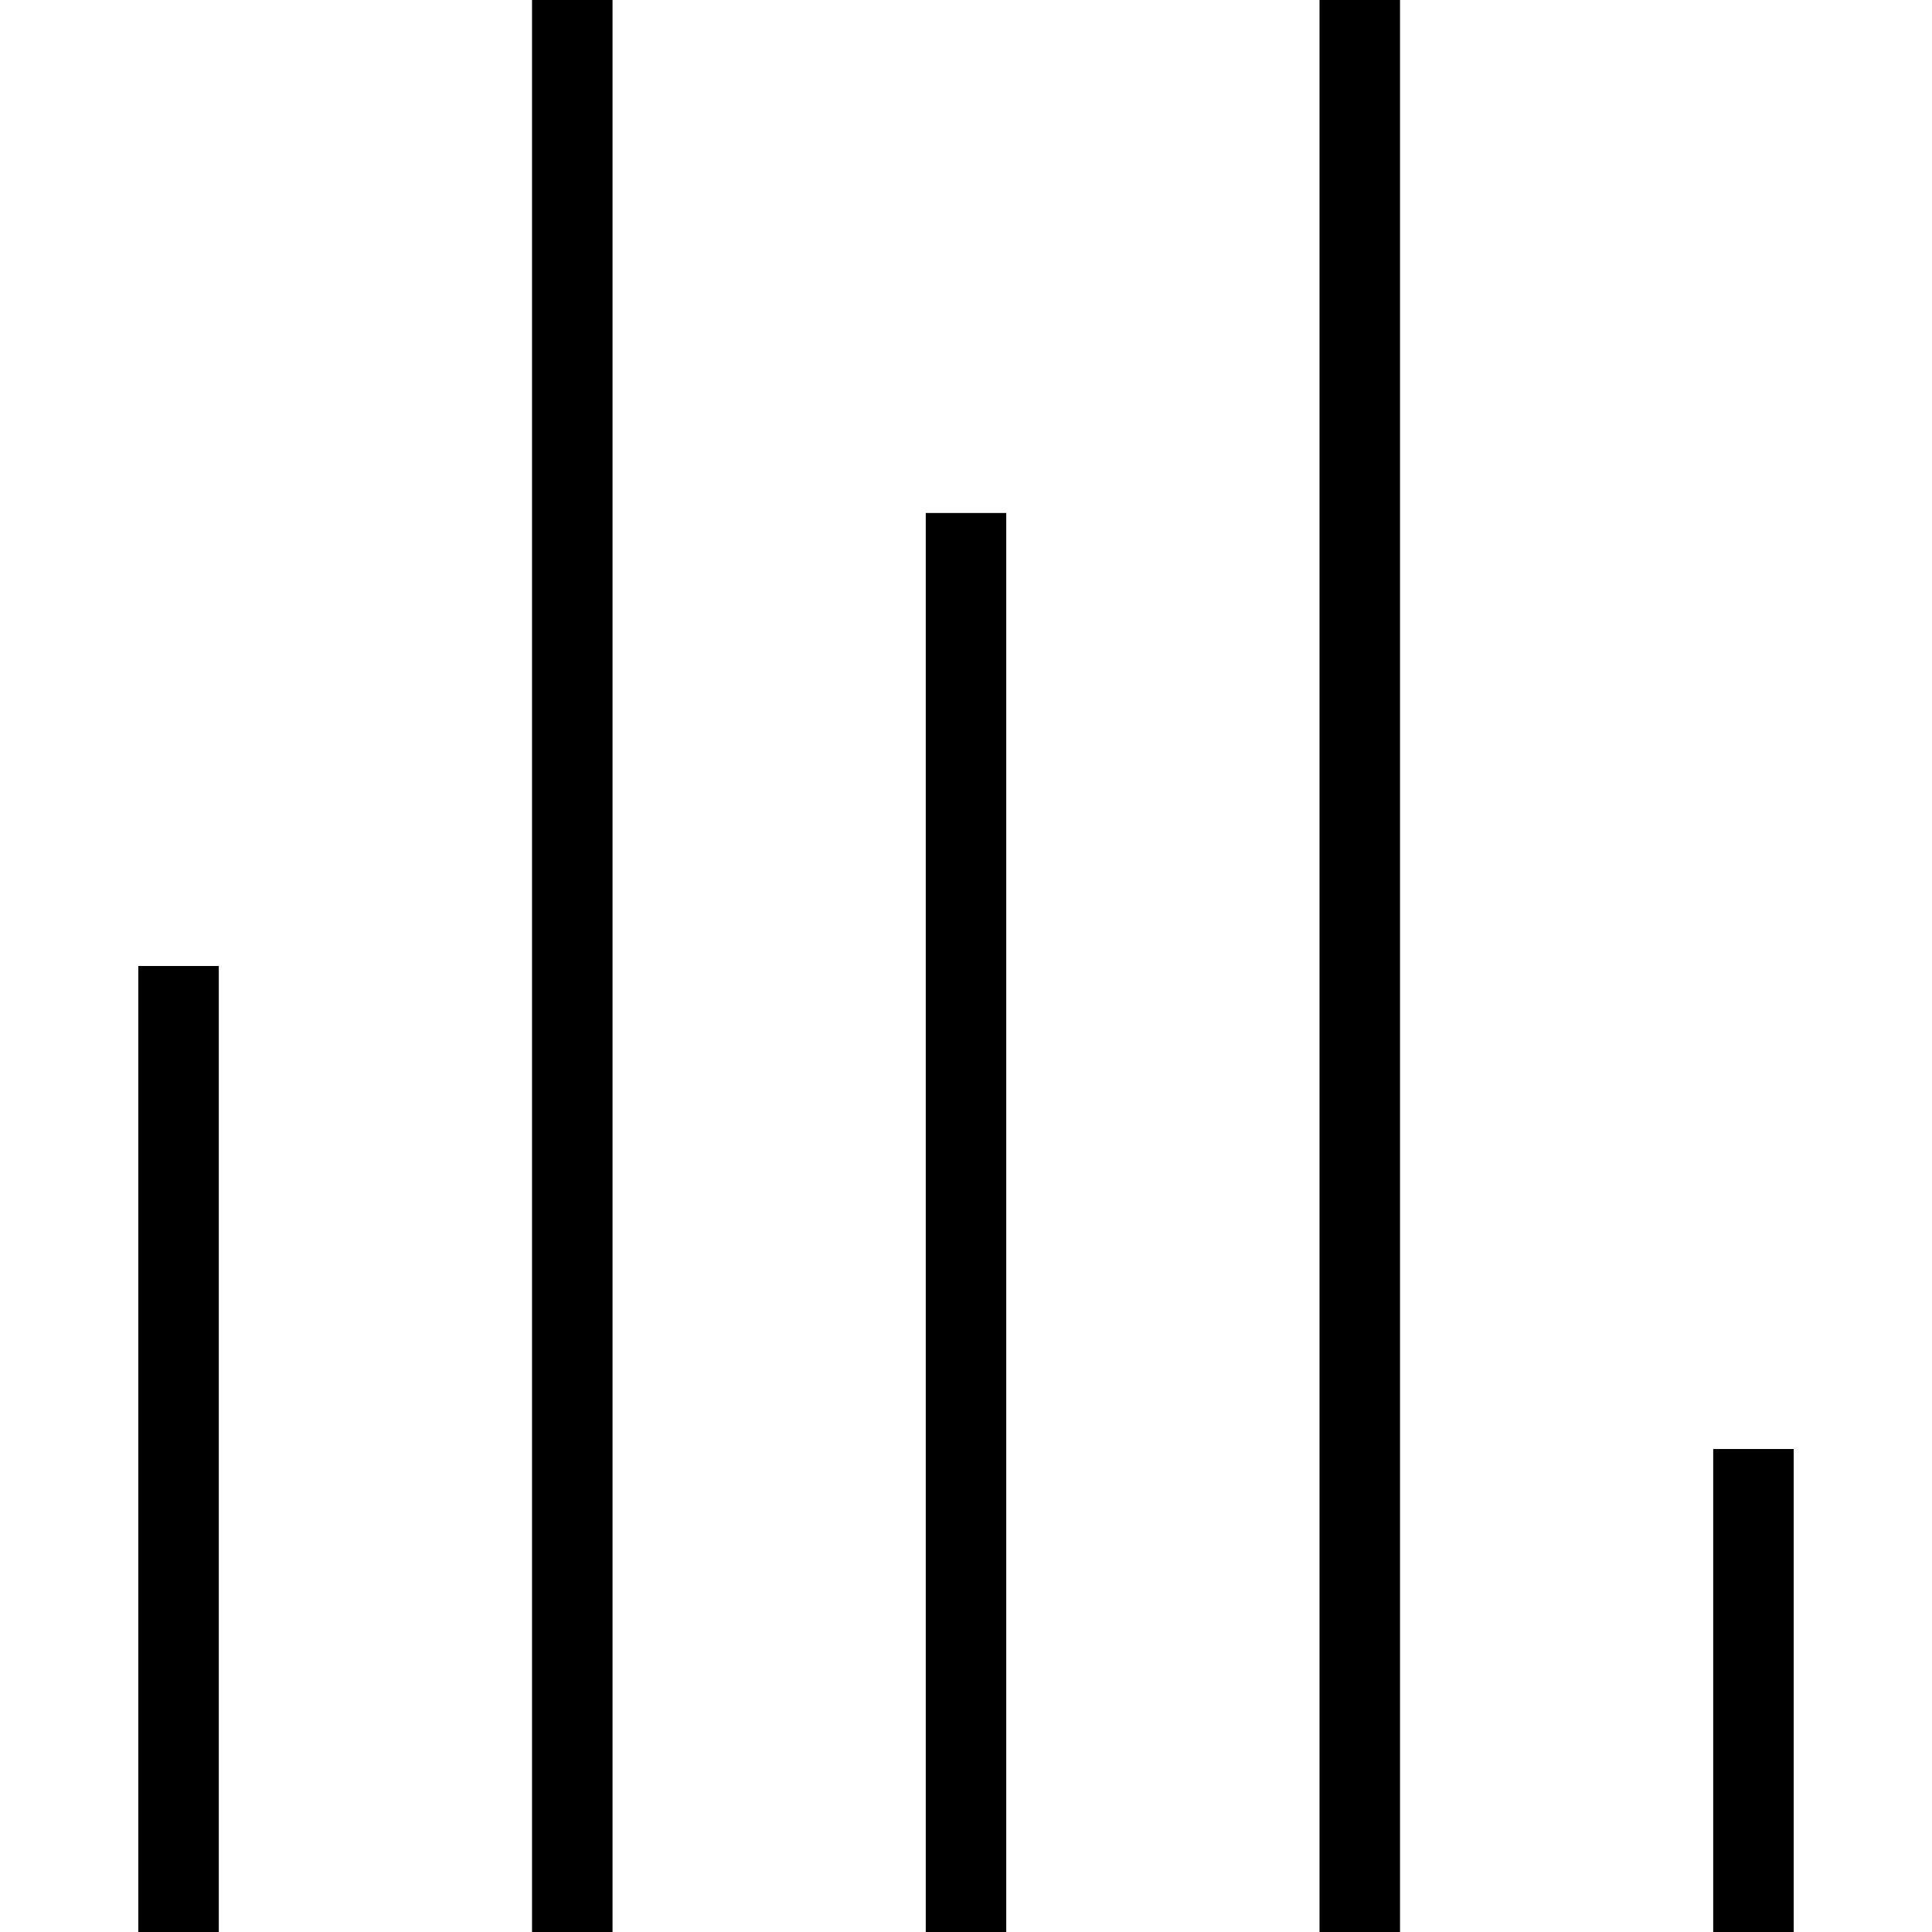 <?xml version="1.0" encoding="utf-8"?>
<!-- Generator: Adobe Illustrator 16.0.0, SVG Export Plug-In . SVG Version: 6.00 Build 0)  -->
<!DOCTYPE svg PUBLIC "-//W3C//DTD SVG 1.1//EN" "http://www.w3.org/Graphics/SVG/1.1/DTD/svg11.dtd">
<svg version="1.1" id="Layer_1" xmlns="http://www.w3.org/2000/svg" xmlns:xlink="http://www.w3.org/1999/xlink" x="0px" y="0px"
	 width="48px" height="48px" viewBox="0 0 48 48" enable-background="new 0 0 48 48" xml:space="preserve">
<g>
	<rect x="3.436" y="24" width="2" height="24"/>
	<rect x="13.218" width="2" height="48"/>
	<rect x="23" y="12.745" width="2" height="35.255"/>
	<rect x="32.783" width="2" height="48"/>
	<rect x="42.564" y="36" width="2" height="12"/>
</g>
</svg>
